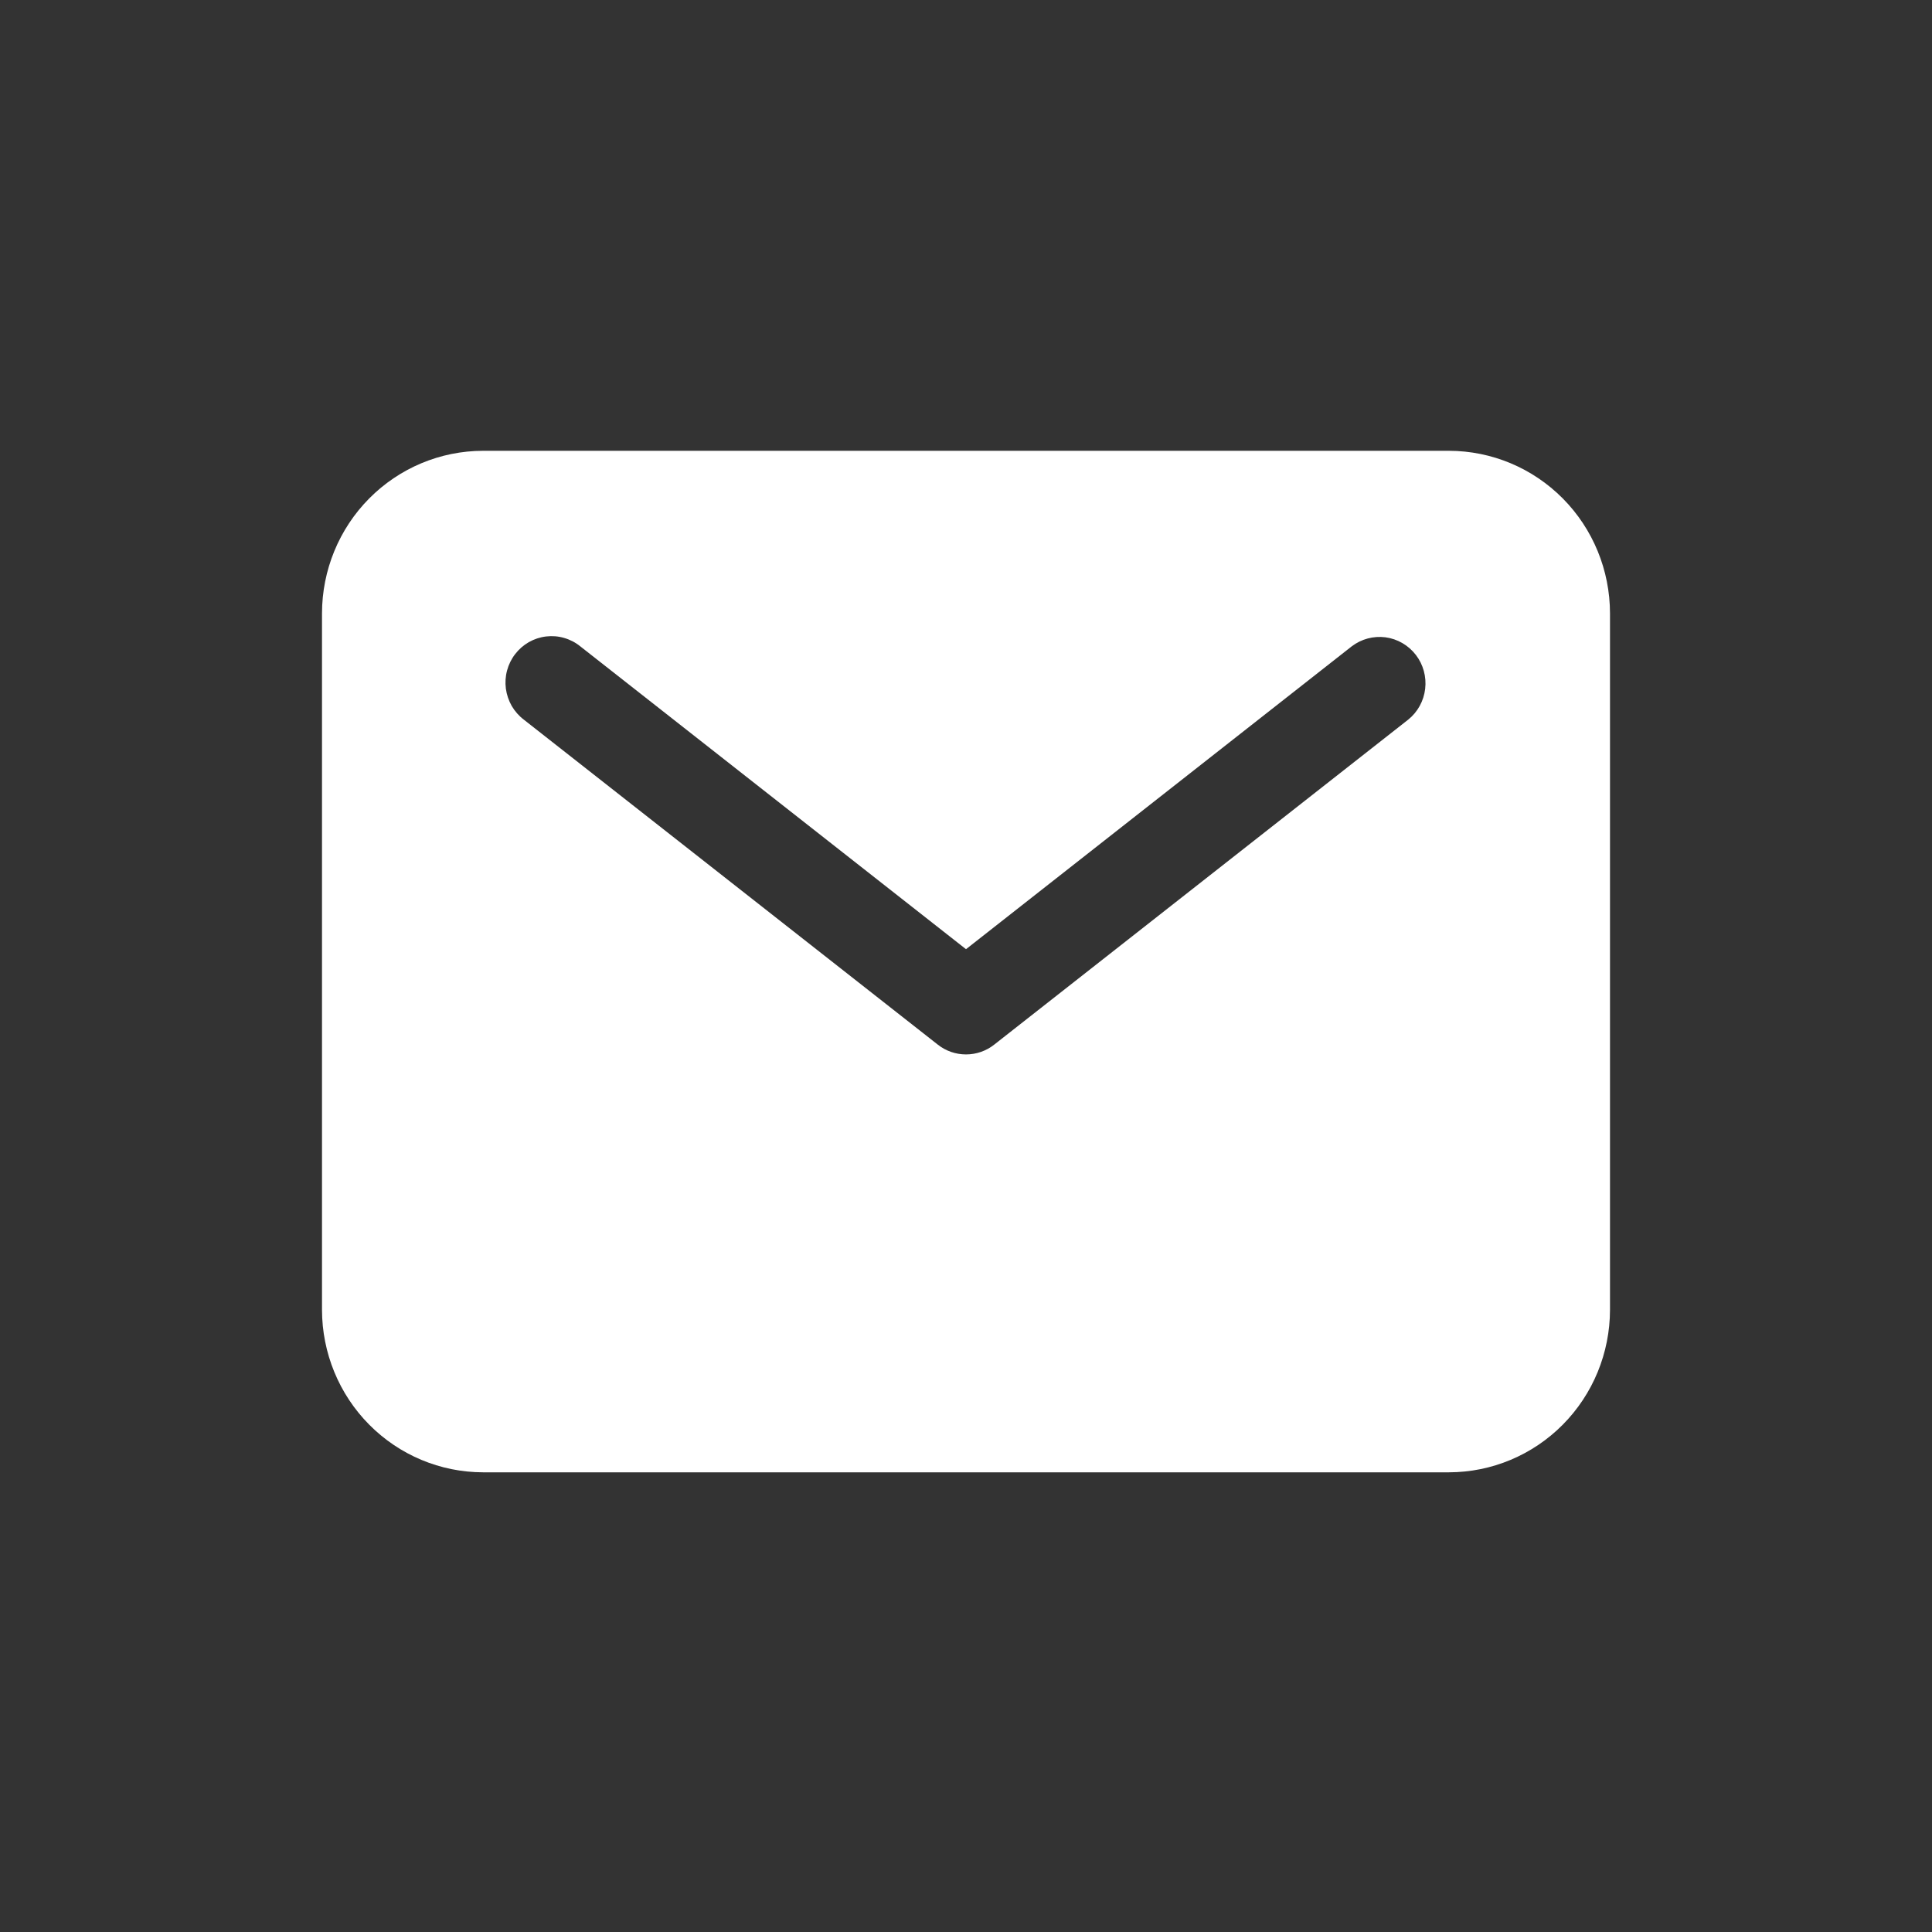 <svg width="30" height="30" viewBox="0 0 30 30" fill="none" xmlns="http://www.w3.org/2000/svg">
<rect x="0" y="0" width="30" height="30" fill="#333333" stroke="none"/>
<path d="M22.5 7H7.5C6.837 7.001 6.202 7.267 5.733 7.74C5.264 8.213 5.001 8.854 5 9.524V20.339C5.001 21.008 5.264 21.649 5.733 22.122C6.202 22.595 6.837 22.861 7.5 22.862H22.5C23.163 22.861 23.798 22.595 24.267 22.122C24.736 21.649 24.999 21.008 25 20.339V9.524C24.999 8.854 24.736 8.213 24.267 7.74C23.798 7.267 23.163 7.001 22.5 7ZM21.867 11.174L15.438 16.221C15.313 16.32 15.159 16.373 15 16.373C14.841 16.373 14.687 16.32 14.562 16.221L8.133 11.174C8.058 11.117 7.994 11.044 7.946 10.962C7.899 10.879 7.868 10.788 7.855 10.693C7.843 10.599 7.849 10.502 7.874 10.41C7.899 10.318 7.941 10.232 8 10.156C8.058 10.081 8.13 10.018 8.212 9.971C8.295 9.924 8.386 9.894 8.48 9.883C8.574 9.872 8.669 9.879 8.76 9.906C8.851 9.932 8.936 9.976 9.01 10.036L15 14.739L20.99 10.036C21.14 9.922 21.328 9.872 21.514 9.896C21.7 9.921 21.869 10.019 21.985 10.169C22.1 10.318 22.152 10.508 22.13 10.696C22.108 10.884 22.014 11.056 21.867 11.174Z" fill="white"/>
</svg>
